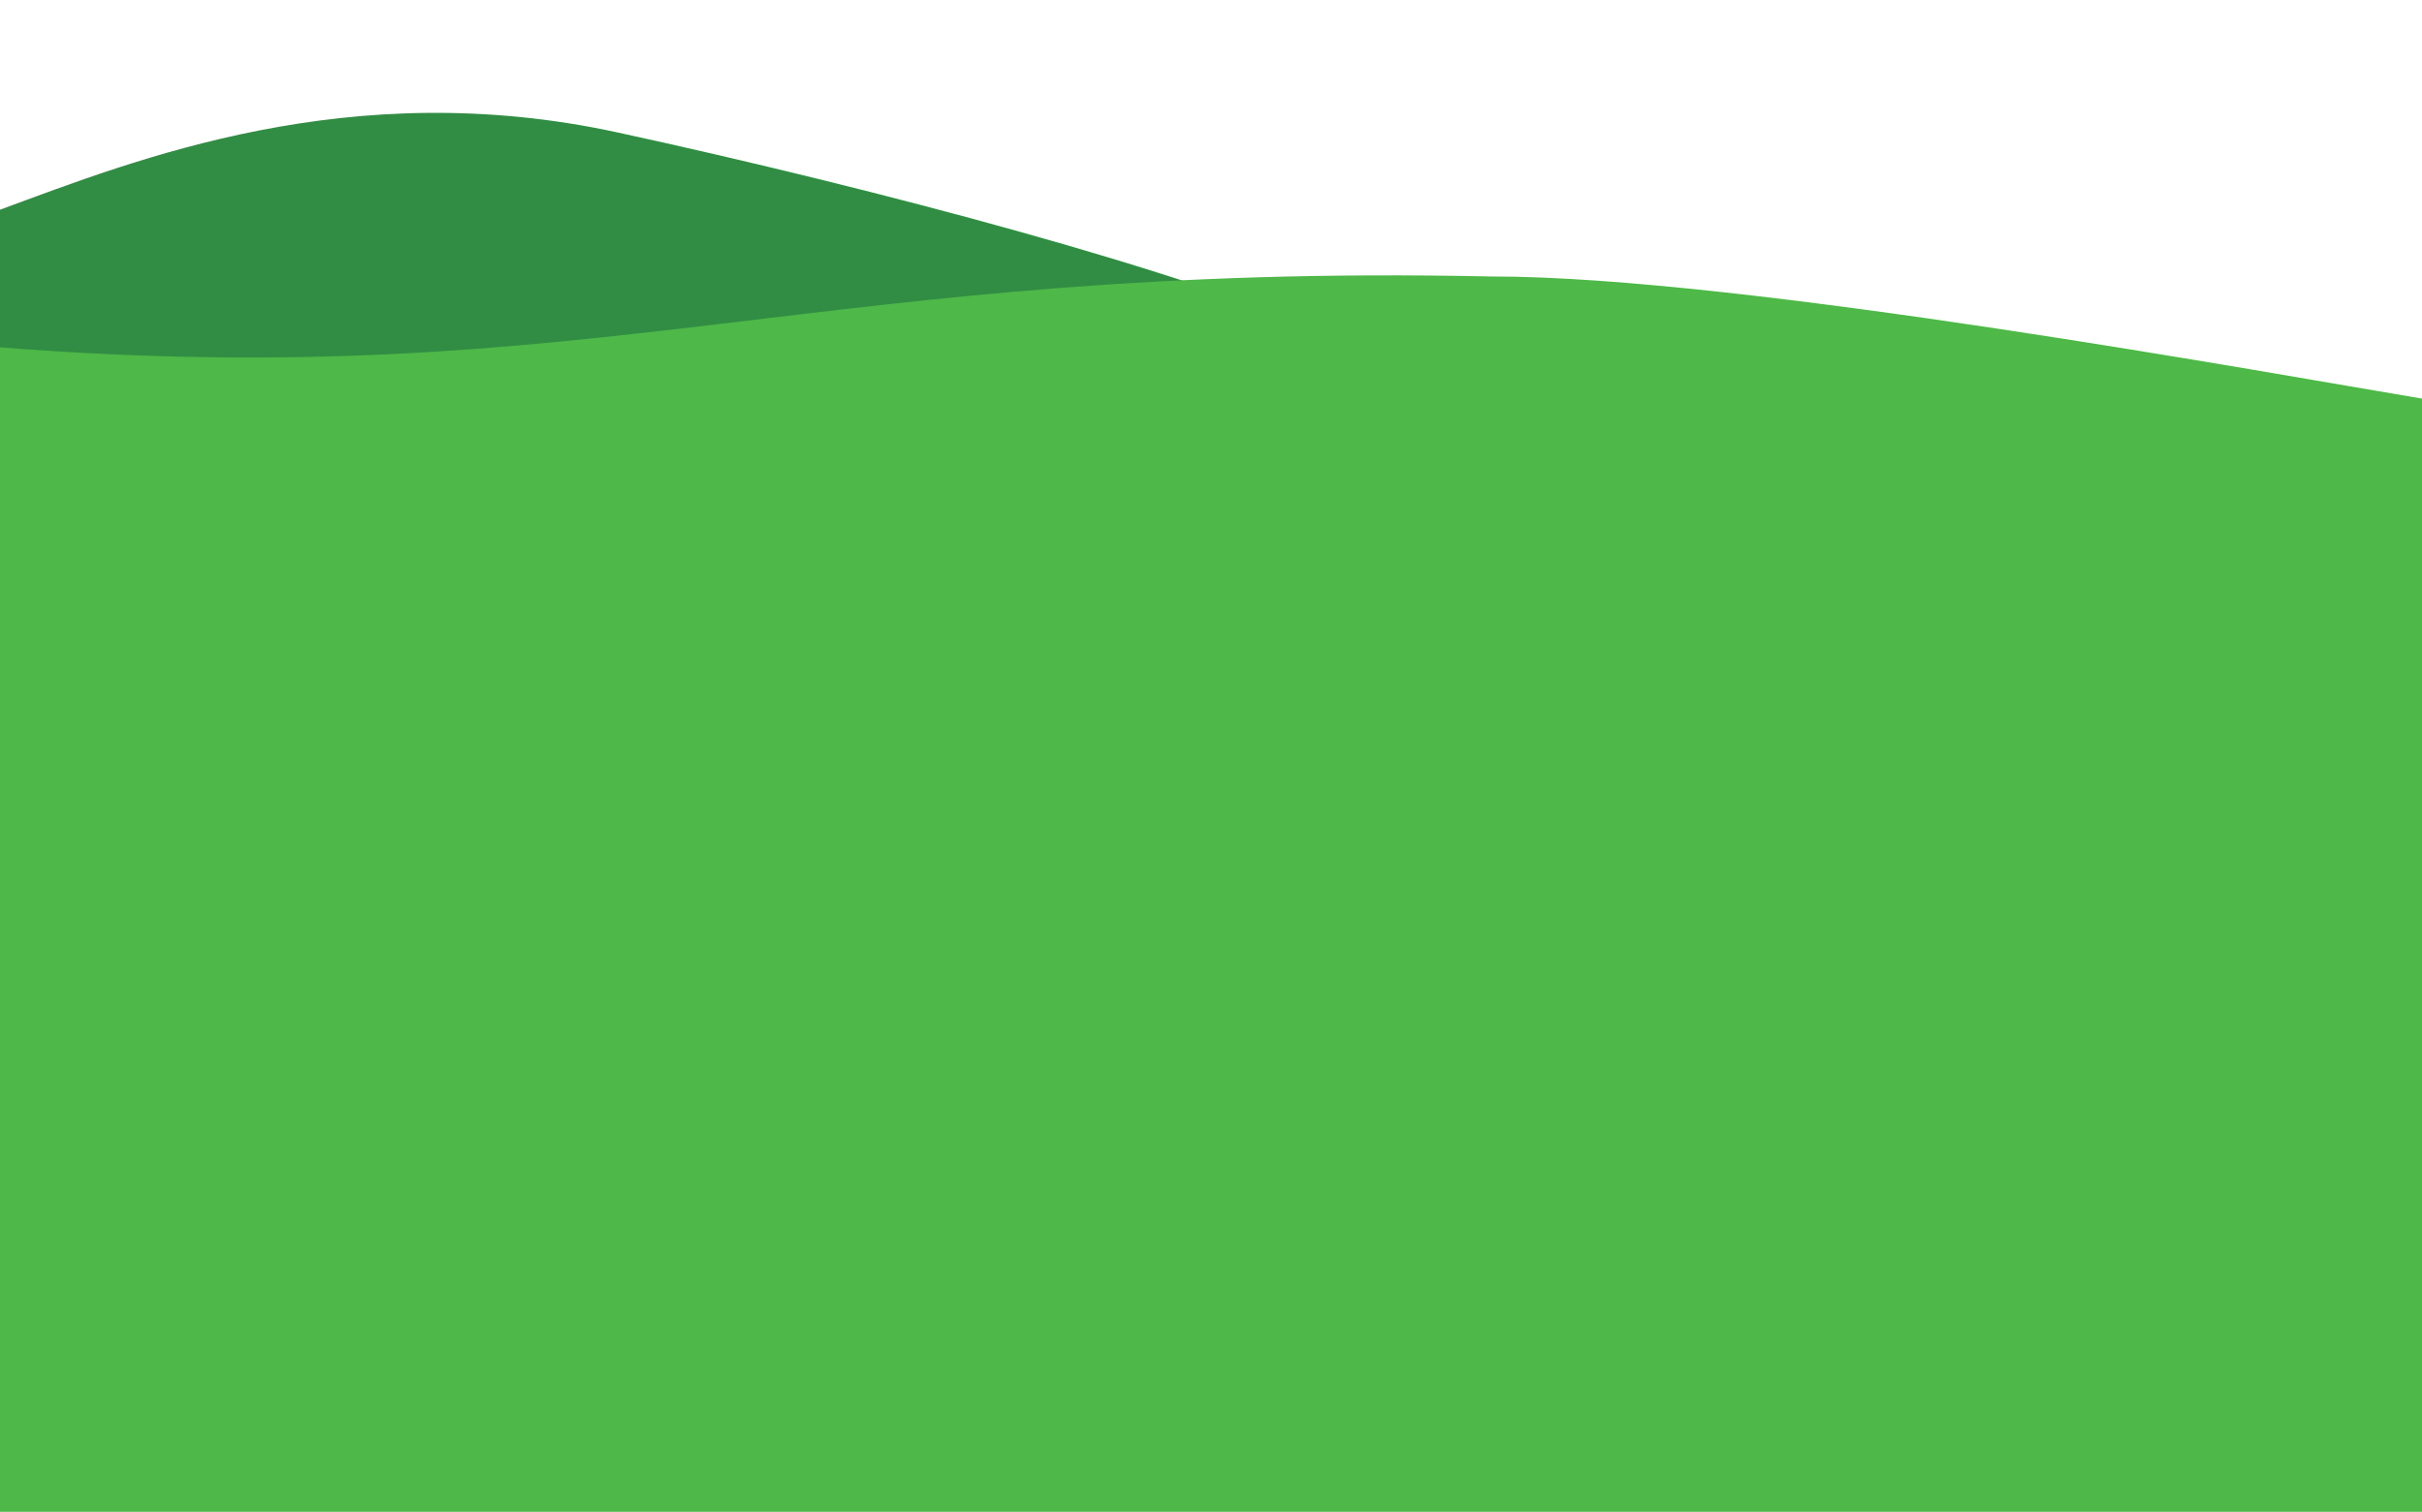 <svg id="Layer_1" data-name="Layer 1" xmlns="http://www.w3.org/2000/svg" viewBox="0 0 592.56 369.95"><defs><style>.cls-1{fill:#318d43;}.cls-2{fill:#4eb848;}</style></defs><title>Artboard 1</title><path class="cls-1" d="M0,214.31c28.06,4.15,67,1.81,115.72-8,73.4-14.76,80-102.92,135.57-100.68C457.92,114,278,60,151.13,32.42,85.51,18.14,33.29,39.06,0,51.32"/><path class="cls-2" d="M365.09,67.66C200.15,64.08,147.06,96.51,0,85V370H592.56V266.54h0v-169C556.72,91.58,425.85,67.61,365.09,67.66Z"/></svg>
